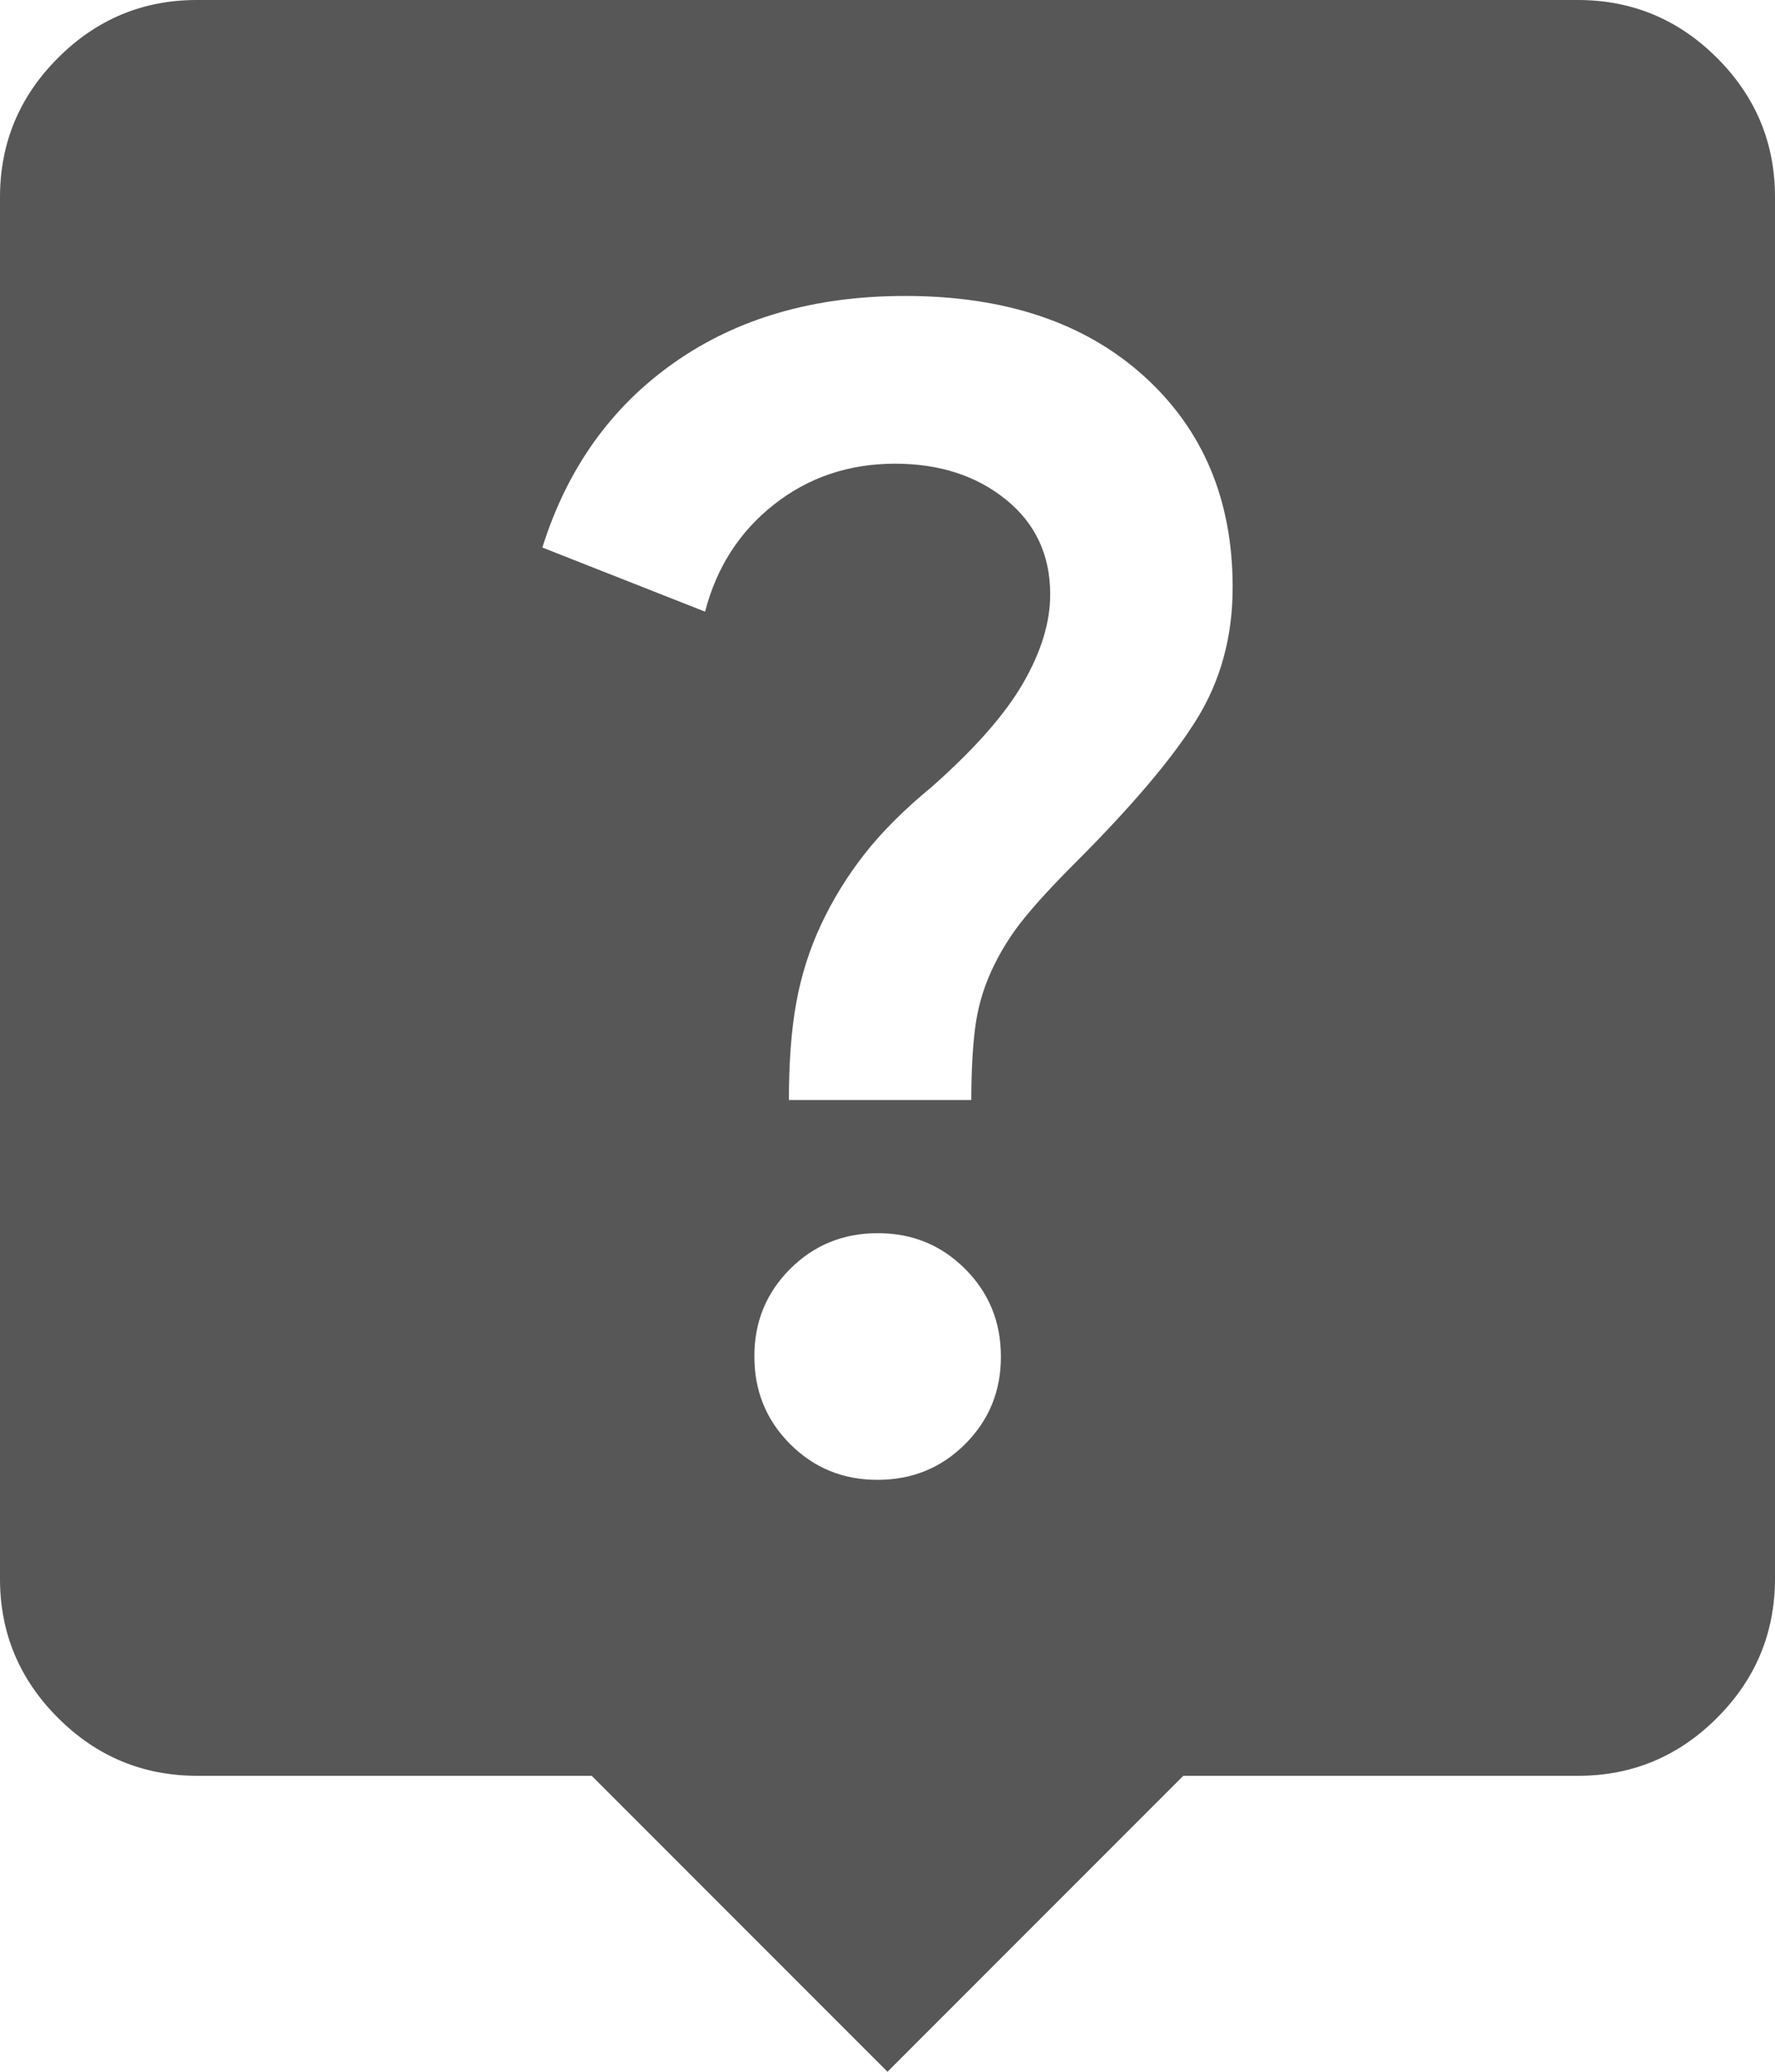 <svg width="18" height="21" viewBox="0 0 18 21" fill="none" xmlns="http://www.w3.org/2000/svg">
<path d="M9 21L6 18H2C1.45 18 0.979 17.804 0.587 17.412C0.195 17.02 -0.001 16.549 1.69779e-06 16V2C1.69779e-06 1.45 0.196 0.979 0.588 0.587C0.98 0.195 1.451 -0.001 2 1.69779e-06H16C16.55 1.69779e-06 17.021 0.196 17.413 0.588C17.805 0.98 18.001 1.451 18 2V16C18 16.55 17.804 17.021 17.412 17.413C17.02 17.805 16.549 18.001 16 18H12L9 21ZM8.9 15C9.25 15 9.546 14.879 9.788 14.637C10.03 14.395 10.151 14.099 10.15 13.75C10.15 13.4 10.029 13.104 9.787 12.862C9.545 12.62 9.249 12.499 8.9 12.5C8.55 12.5 8.254 12.621 8.012 12.863C7.77 13.105 7.649 13.401 7.65 13.75C7.65 14.1 7.771 14.396 8.013 14.638C8.255 14.88 8.551 15.001 8.9 15ZM8 11.15H9.85C9.85 10.867 9.863 10.625 9.888 10.425C9.913 10.225 9.967 10.033 10.05 9.85C10.133 9.667 10.237 9.496 10.362 9.338C10.487 9.18 10.666 8.984 10.9 8.75C11.483 8.167 11.896 7.679 12.138 7.287C12.38 6.895 12.501 6.449 12.5 5.95C12.5 5.067 12.2 4.354 11.6 3.812C11 3.27 10.192 2.999 9.175 3C8.258 3 7.479 3.225 6.838 3.675C6.197 4.125 5.751 4.75 5.5 5.55L7.15 6.2C7.267 5.75 7.5 5.388 7.85 5.113C8.2 4.838 8.608 4.701 9.075 4.7C9.525 4.7 9.9 4.821 10.2 5.063C10.5 5.305 10.65 5.626 10.65 6.025C10.65 6.308 10.558 6.608 10.375 6.925C10.192 7.242 9.883 7.592 9.45 7.975C9.167 8.208 8.937 8.438 8.762 8.663C8.587 8.888 8.441 9.126 8.325 9.375C8.208 9.625 8.125 9.888 8.075 10.163C8.025 10.438 8 10.767 8 11.15Z" fill="#575757"/>
</svg>
